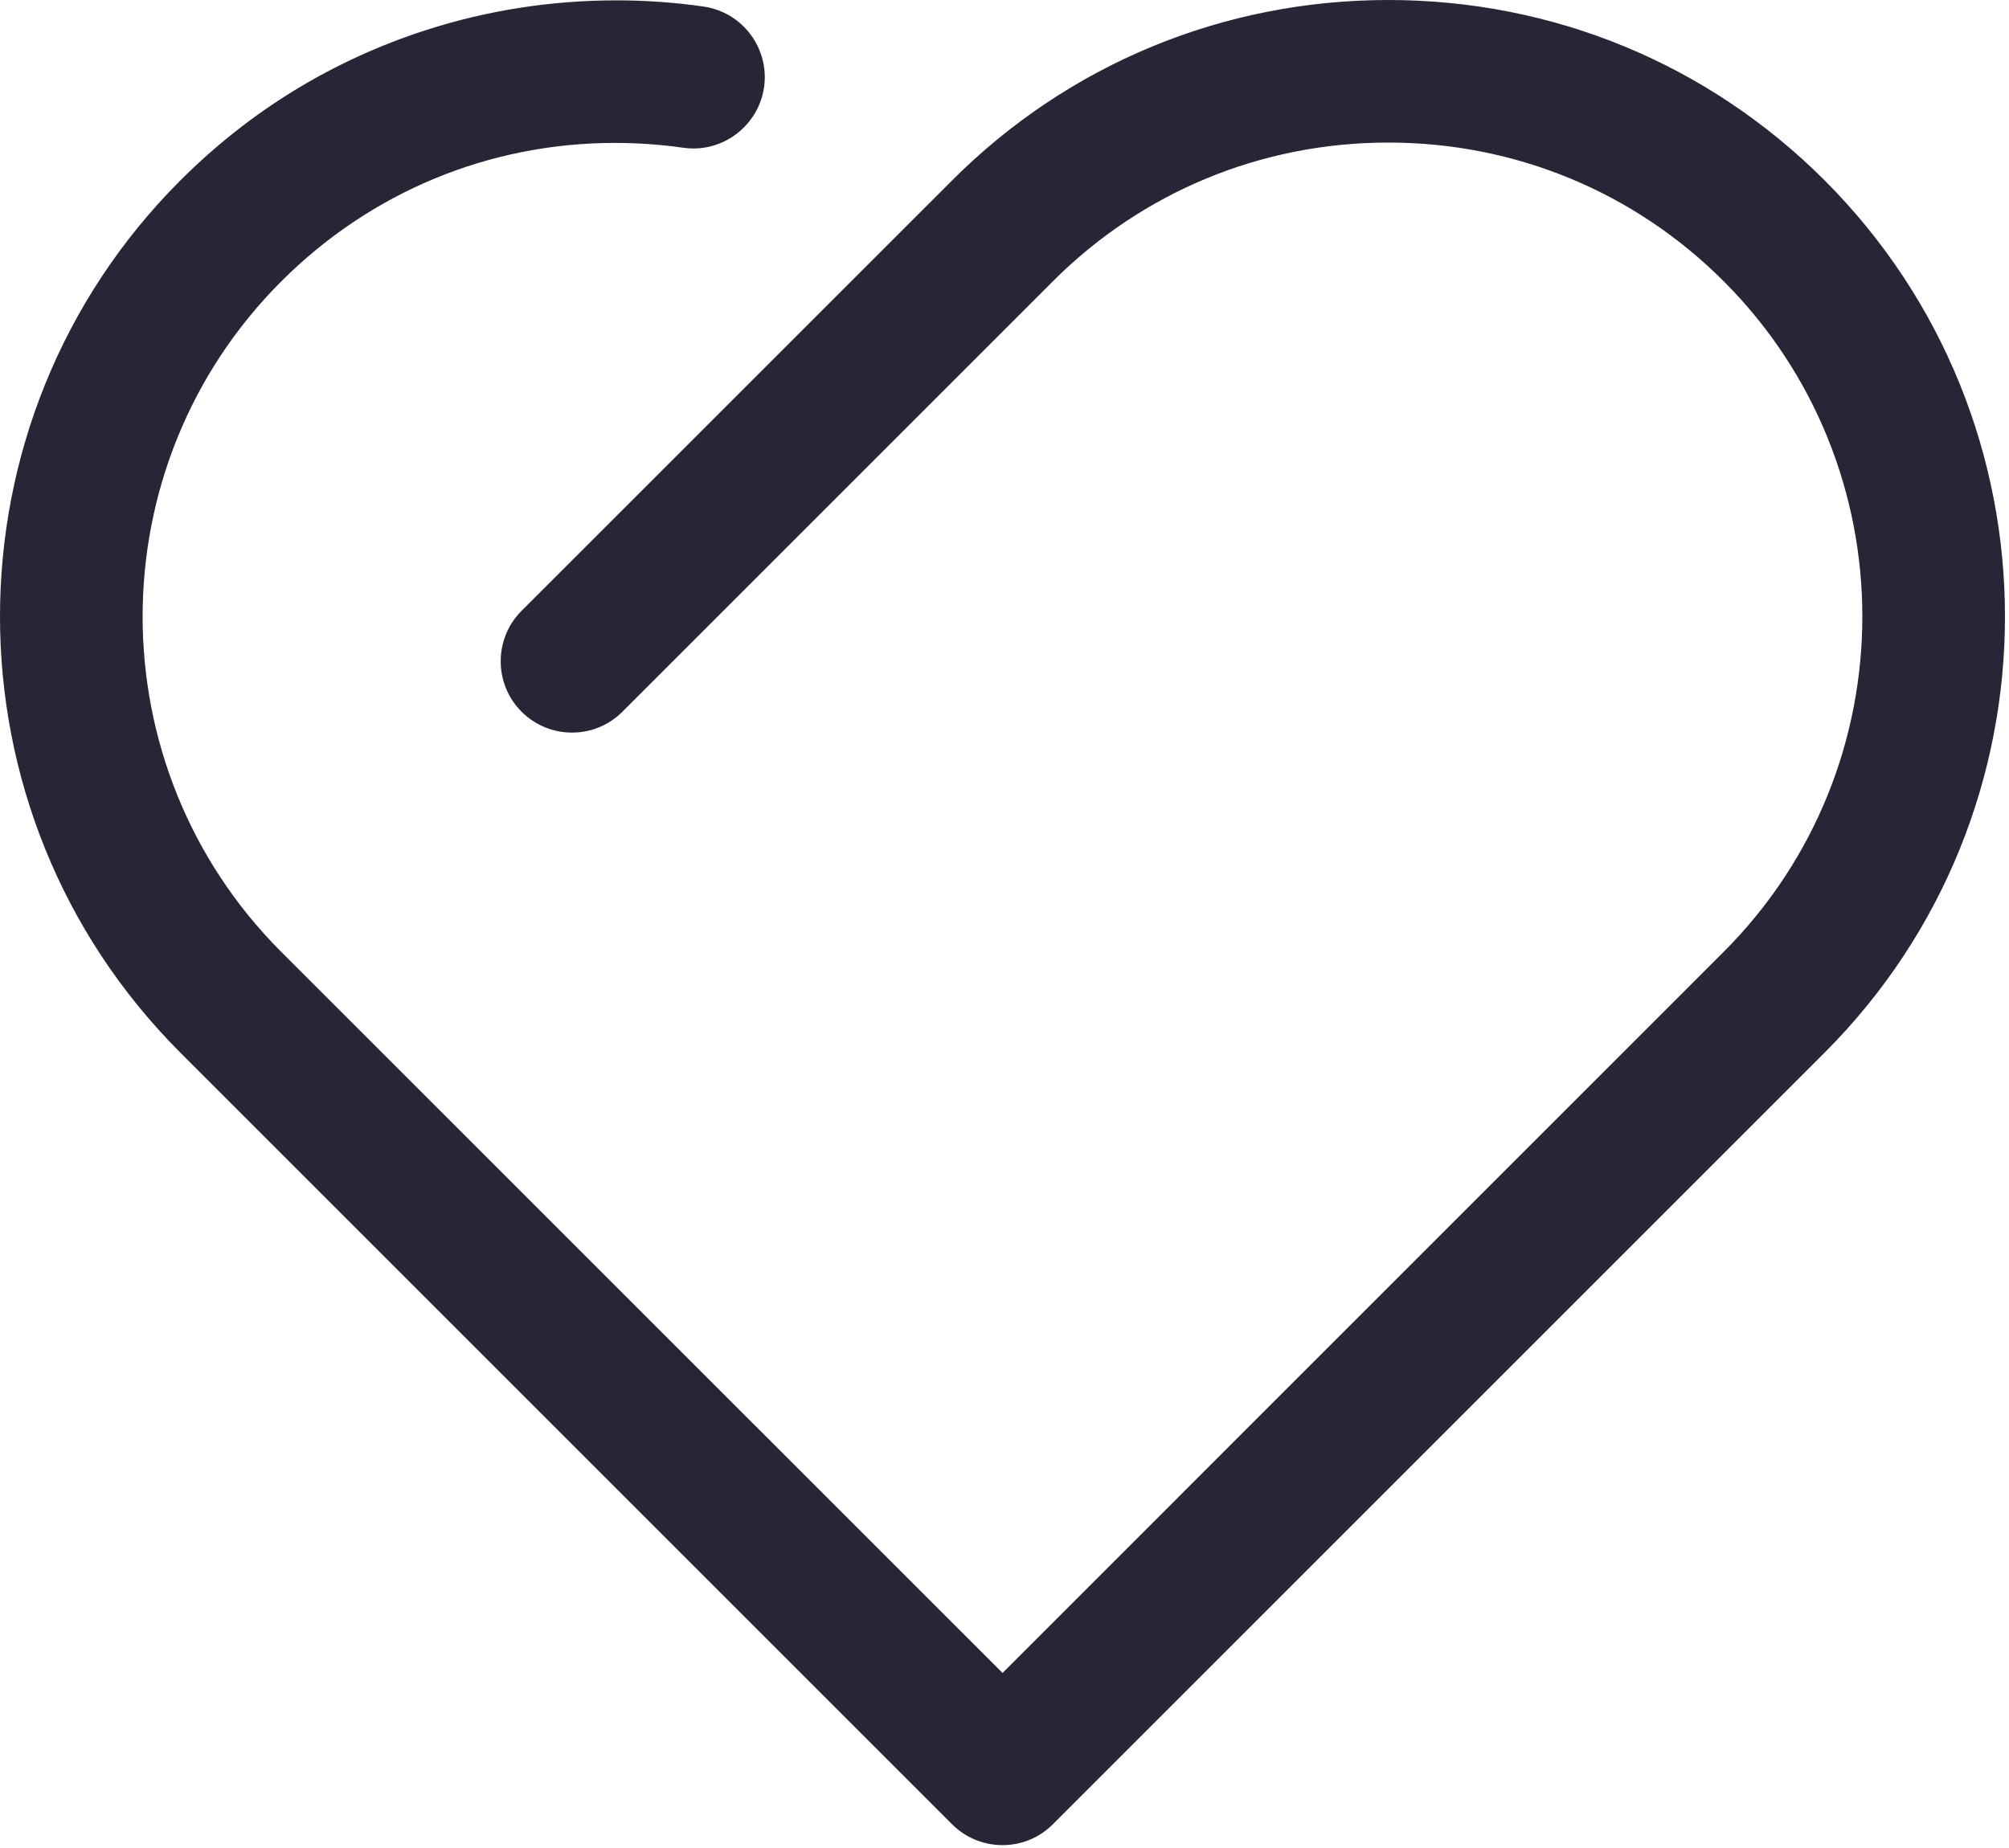 <?xml version="1.0" standalone="no"?><!DOCTYPE svg PUBLIC "-//W3C//DTD SVG 1.1//EN" "http://www.w3.org/Graphics/SVG/1.1/DTD/svg11.dtd"><svg width="217.383" height="200" viewBox="0 0 217.383 200" version="1.1" xmlns="http://www.w3.org/2000/svg" xmlns:xlink="http://www.w3.org/1999/xlink"><defs><style type="text/css"><![CDATA[
@font-face { font-family: ifont; src: url("//at.alicdn.com/t/font_1442373896_4754455.eot?#iefix") format("embedded-opentype"), url("//at.alicdn.com/t/font_1442373896_4754455.woff") format("woff"), url("//at.alicdn.com/t/font_1442373896_4754455.ttf") format("truetype"), url("//at.alicdn.com/t/font_1442373896_4754455.svg#ifont") format("svg"); }

]]></style></defs><g class="transform-group"><g transform="scale(0.195, 0.195)"><path d="M1012.453 100.078C947.89 35.52 861.939 0 770.406 0s-177.525 35.557-242.083 100.12L289.4 339.004c-15.415 15.42-15.415 40.553 0 55.973 7.499 7.457 17.409 11.591 27.987 11.591s20.531-4.097 27.987-11.591l238.884-238.882c49.613-49.613 115.737-76.976 186.114-76.976s136.458 27.326 186.071 76.934c102.616 102.622 102.616 269.563 0 372.22L556.311 928.445 156.104 528.315c-102.622-102.616-102.622-269.606 0-372.185 49.53-49.53 115.261-76.815 185.094-76.815 12.61 0 25.41 0.9 38.018 2.694 1.877 0.273 3.746 0.393 5.623 0.393 19.553 0 36.379-14.641 39.148-34.04 3.043-21.625-12.061-41.685-33.645-44.734-15.926-2.299-32.126-3.431-48.244-3.431-36.188 0-71.745 5.538-105.742 16.51-51.722 16.707-97.583 44.771-136.267 83.414-133.457 133.456-133.457 350.677 0.041 484.127l428.154 428.162c7.456 7.451 17.409 11.59 27.987 11.59 10.579 0 20.494-4.097 27.987-11.59l428.16-428.162C1145.944 450.757 1145.909 233.576 1012.453 100.078L1012.453 100.078zM1012.453 100.078" fill="#272636"></path></g></g></svg>